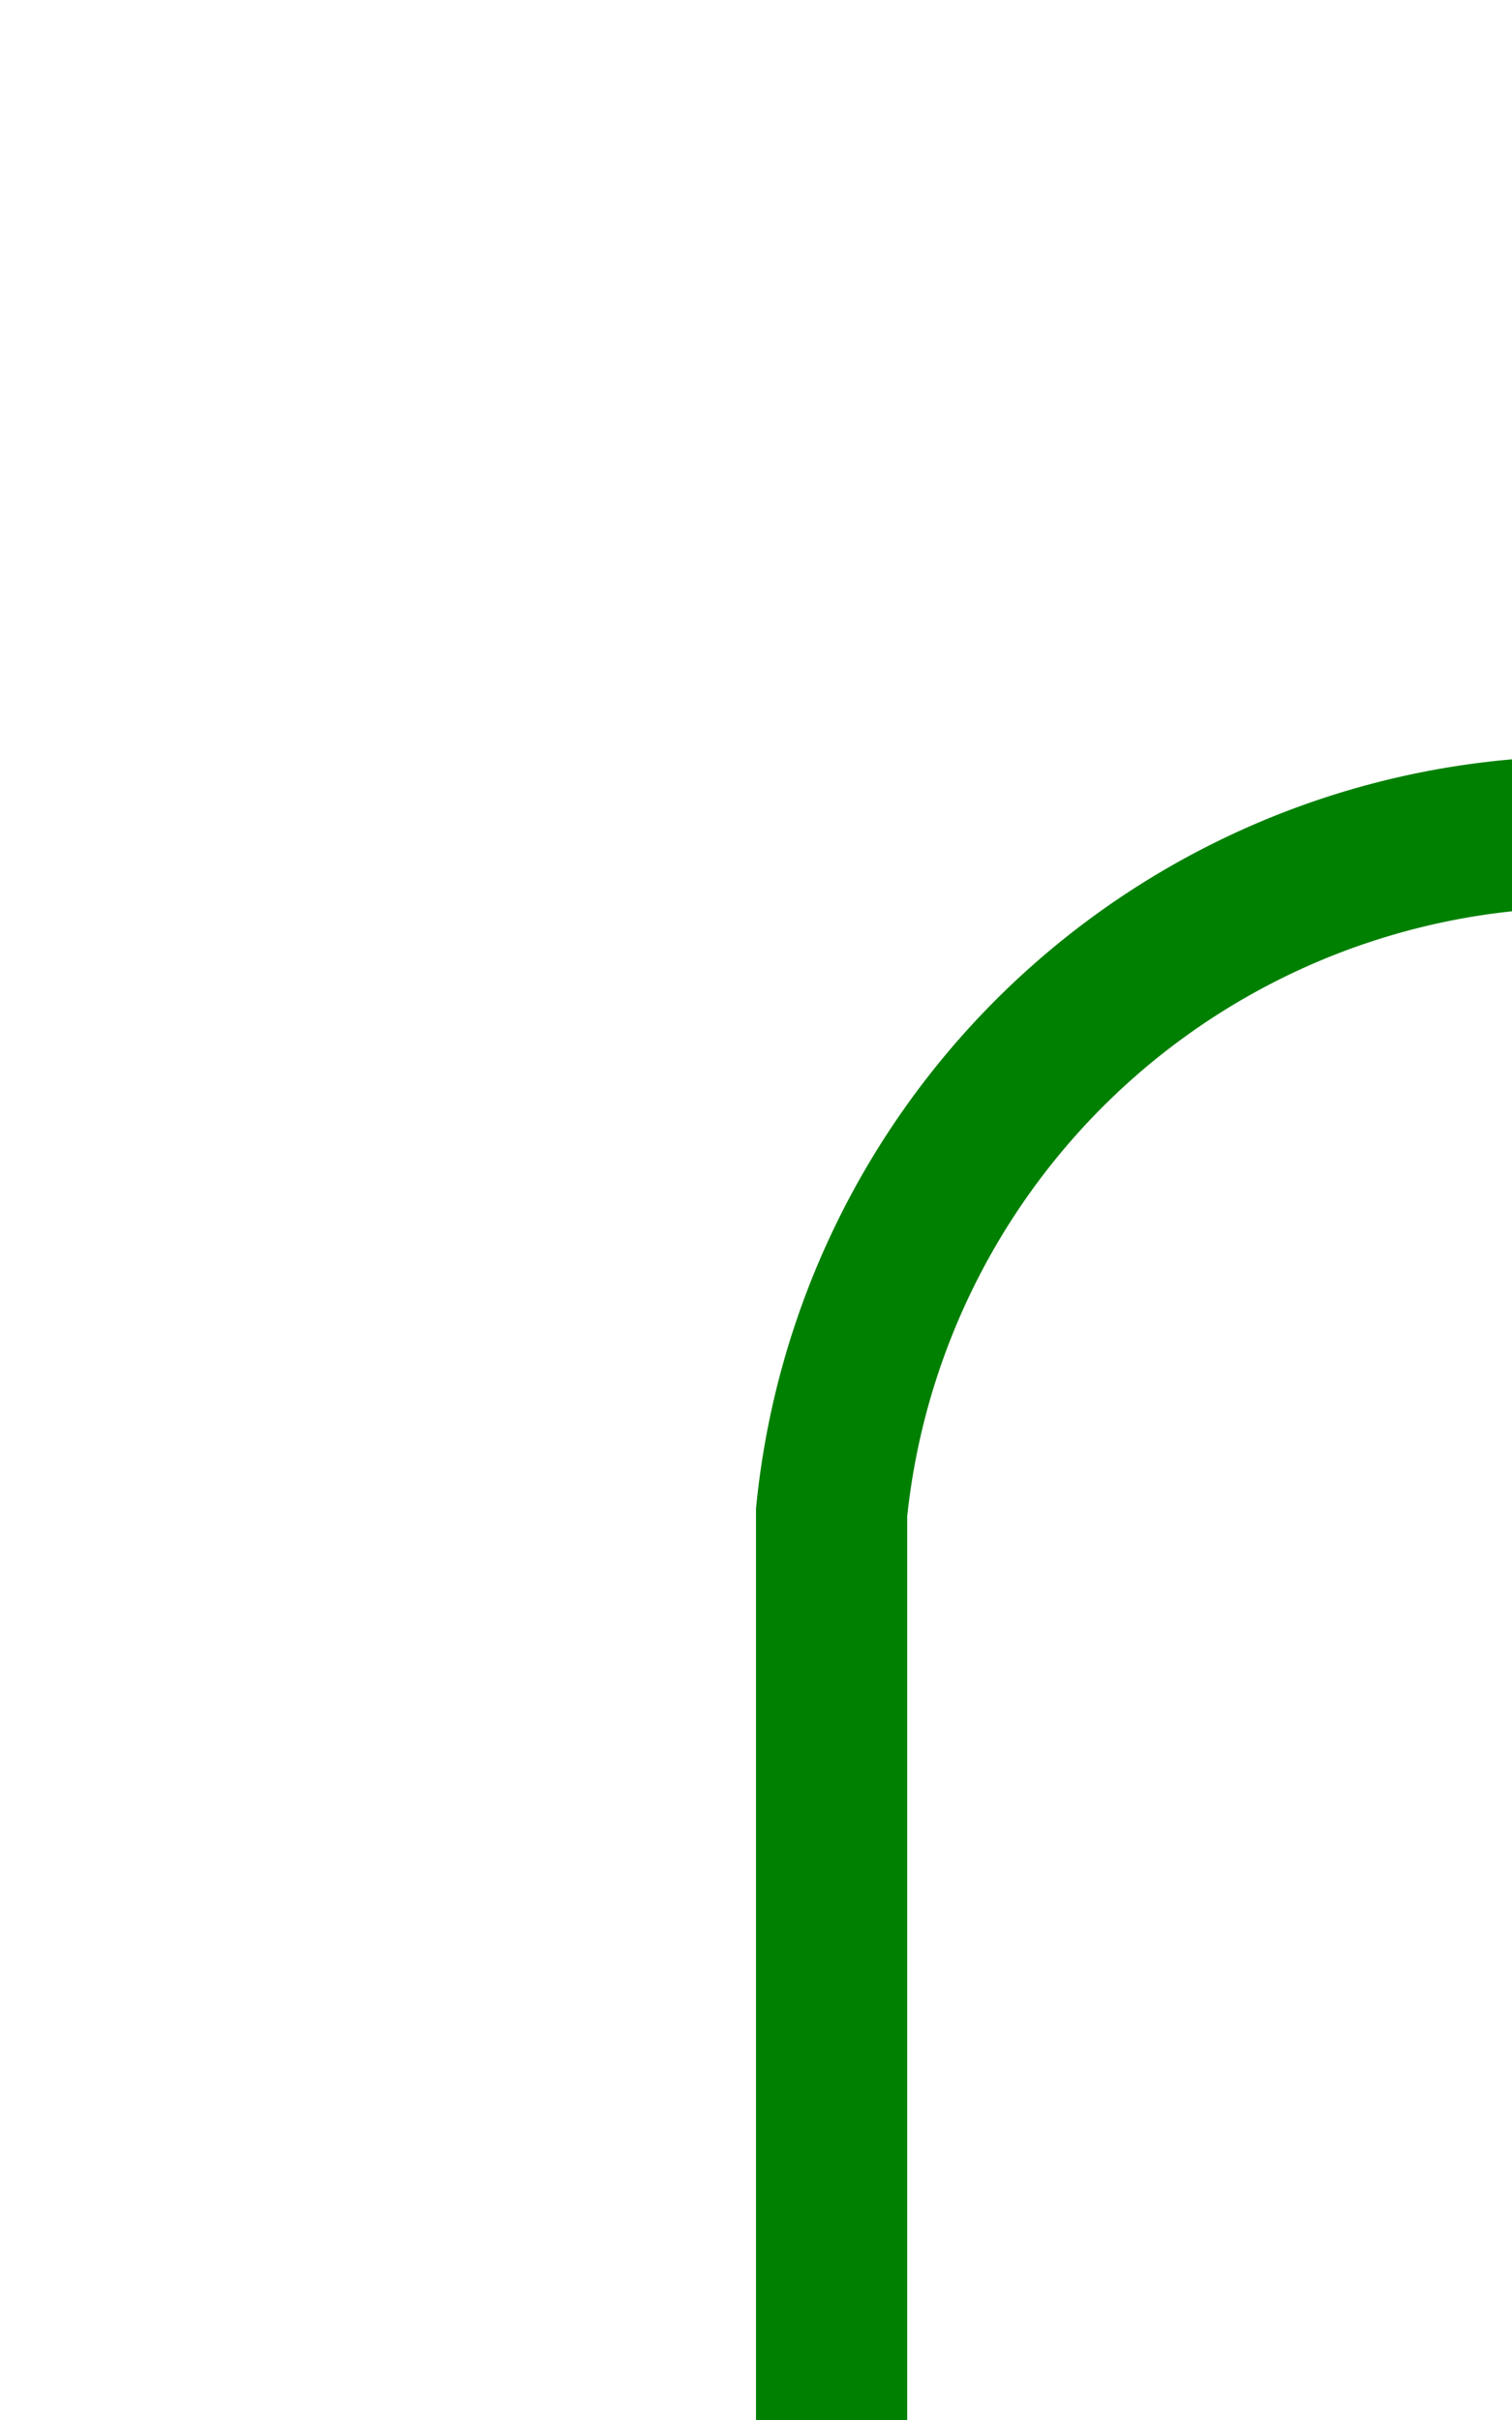 ﻿<?xml version="1.0" encoding="utf-8"?>
<svg version="1.1" xmlns:xlink="http://www.w3.org/1999/xlink" width="10px" height="16px" preserveAspectRatio="xMidYMin meet" viewBox="720 1275  8 16" xmlns="http://www.w3.org/2000/svg">
  <path d="M 724.5 1291  L 724.5 1285  A 5 5 0 0 1 729.5 1280.5 L 955 1280.5  A 5 5 0 0 0 960.5 1275.5 L 960.5 395.5  A 5 5 0 0 0 955.5 391 L 729 391  A 5 5 0 0 1 724.5 386 L 724.5 345  " stroke-width="1" stroke="#008000" fill="none" />
</svg>
